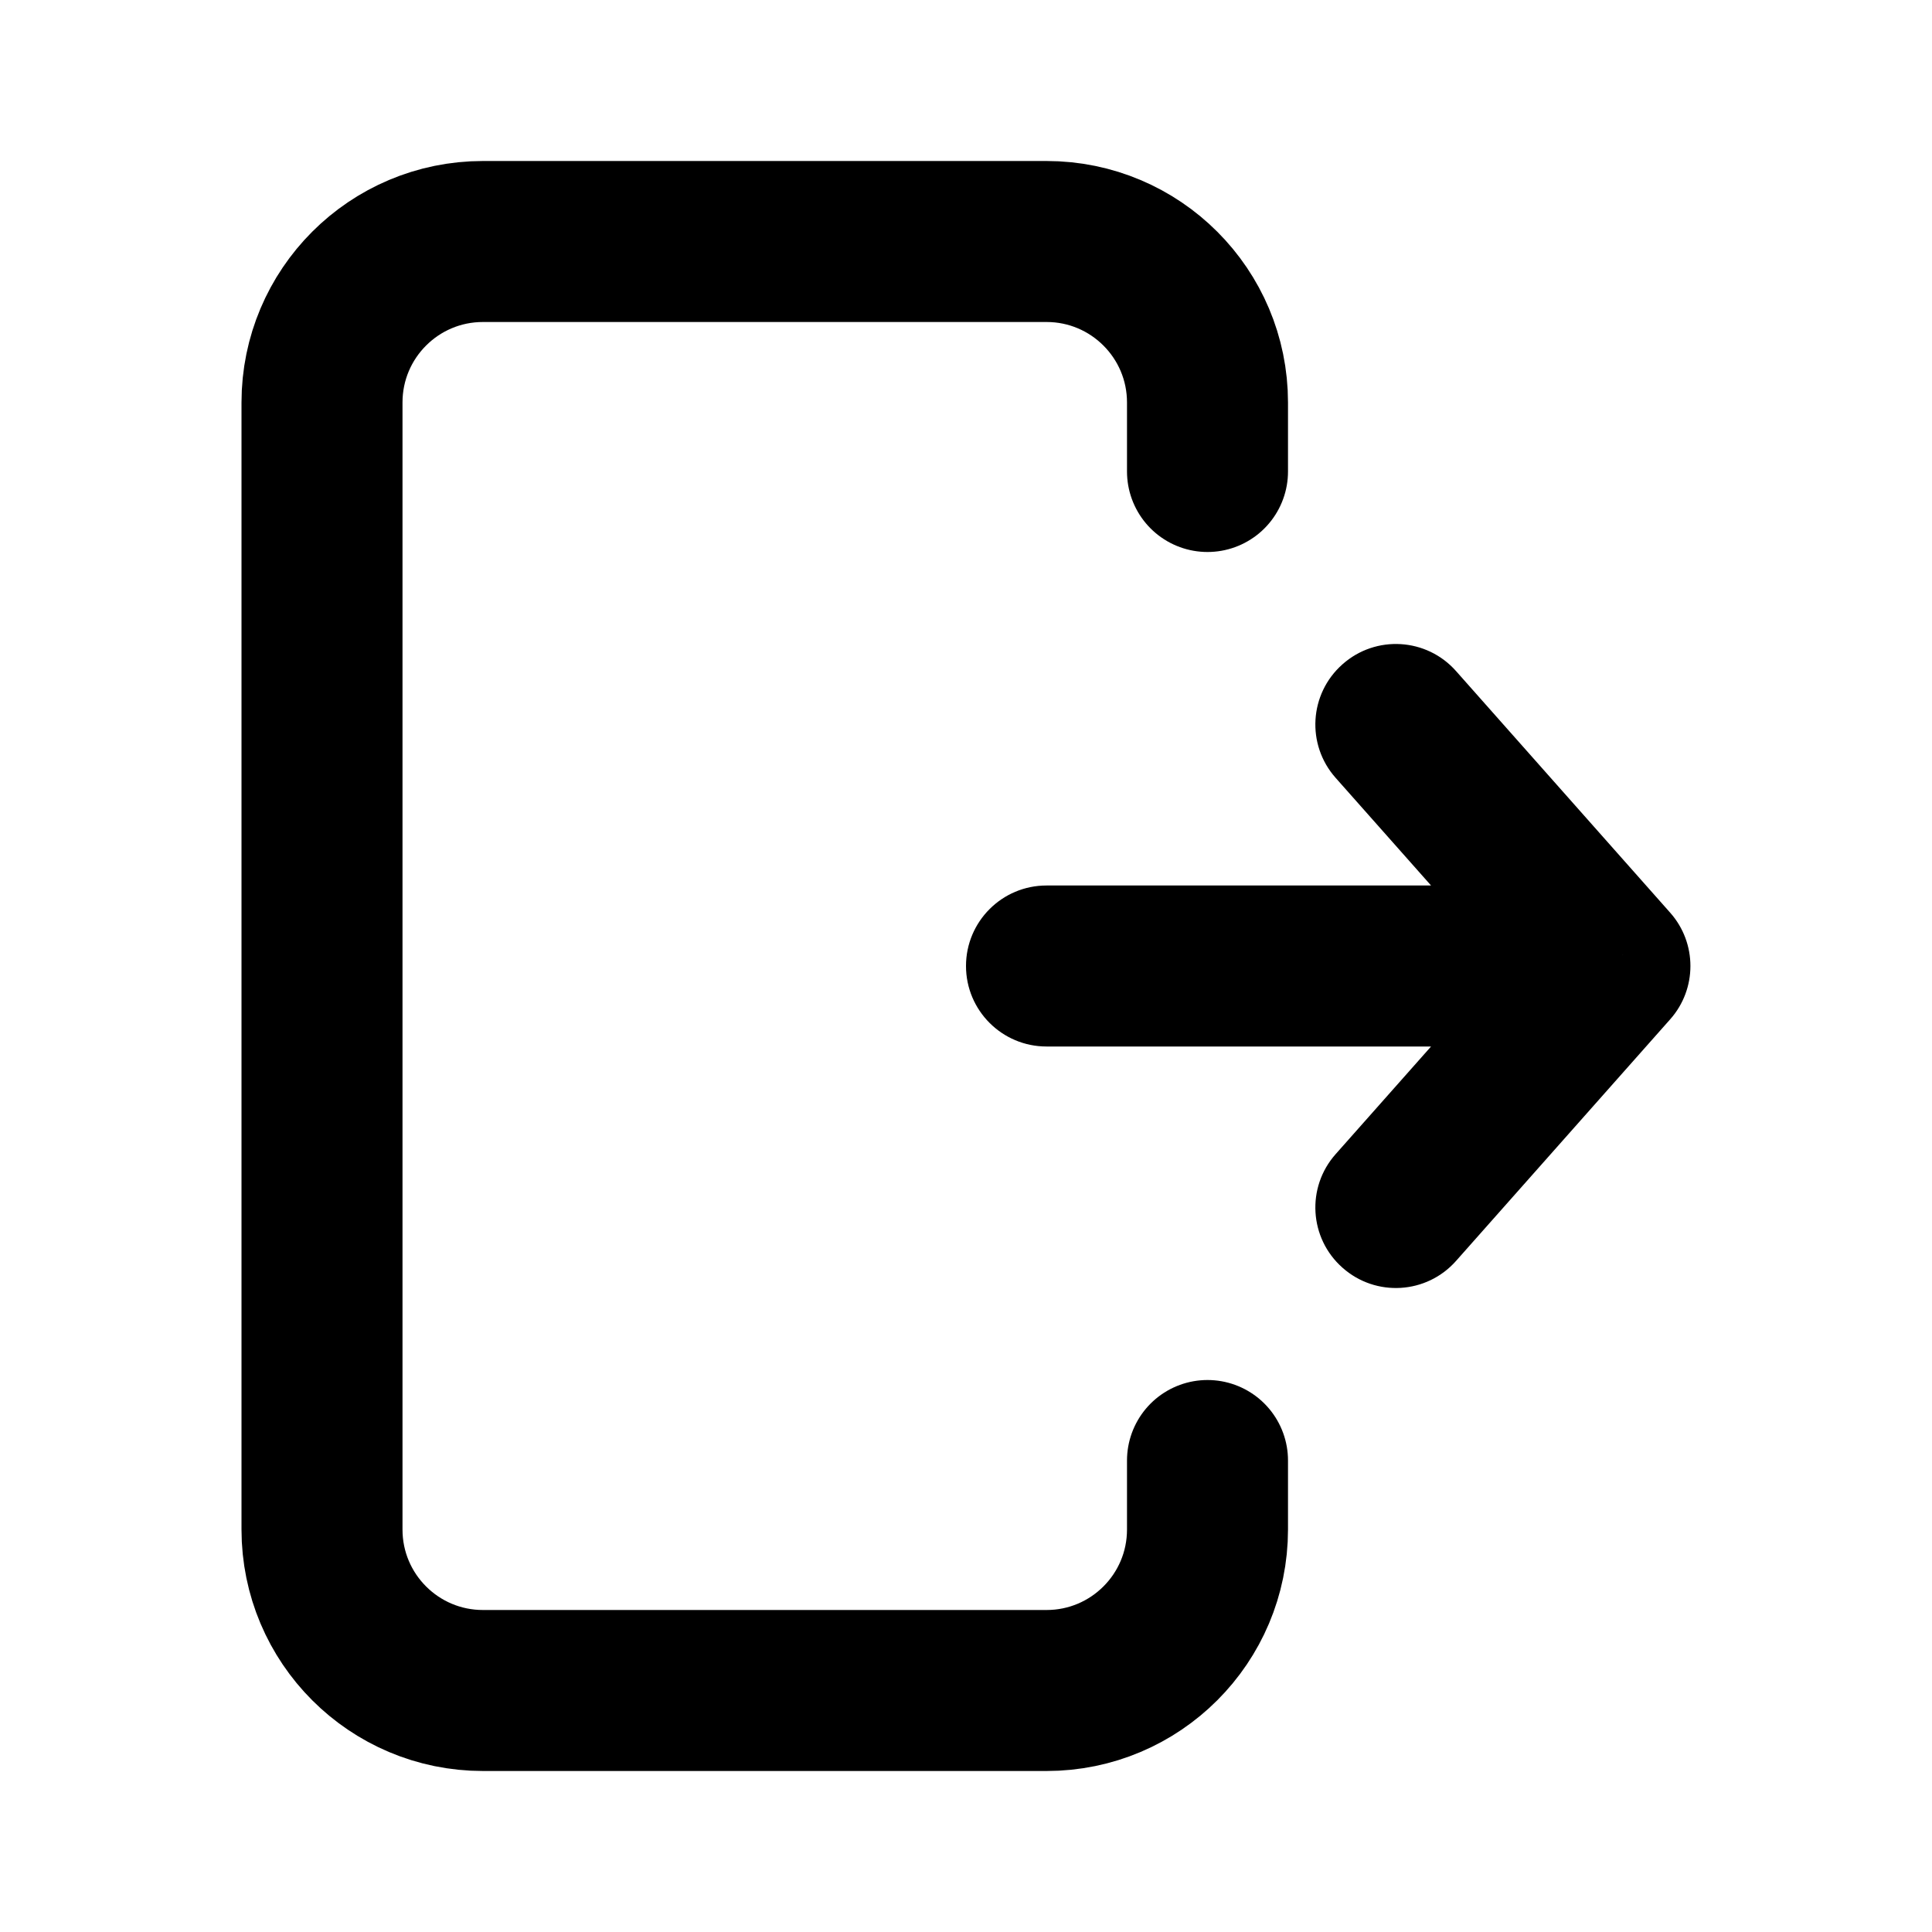 <svg width='24' height='24' viewBox='0 0 24 24' fill='none' xmlns='http://www.w3.org/2000/svg'>
  <path
    d='M13 13C12.448 13 12 12.552 12 12C12 11.448 12.448 11 13 11L13 13ZM19.999 12L20.747 11.337C21.083 11.715 21.083 12.285 20.747 12.663L19.999 12ZM18.088 15.663C17.722 16.077 17.09 16.115 16.677 15.748C16.263 15.382 16.225 14.75 16.592 14.337L18.088 15.663ZM16.592 9.663C16.225 9.25 16.263 8.618 16.677 8.252C17.09 7.885 17.722 7.923 18.088 8.337L16.592 9.663ZM13 11L19.999 11L19.999 13L13 13L13 11ZM20.747 12.663L18.088 15.663L16.592 14.337L19.251 11.337L20.747 12.663ZM19.251 12.663L16.592 9.663L18.088 8.337L20.747 11.337L19.251 12.663Z'
    fill='black' />
  <path
    d='M15 5.857L15 5C15 3.895 14.105 3 13 3L6 3C4.895 3 4 3.895 4 5L4 12.5L4 19C4 20.105 4.895 21 6 21L13 21C14.105 21 15 20.105 15 19C15 18.782 15 18.512 15 18.143'
    stroke='black' stroke-width='2' stroke-linecap='round' stroke-linejoin='round' />
</svg>
